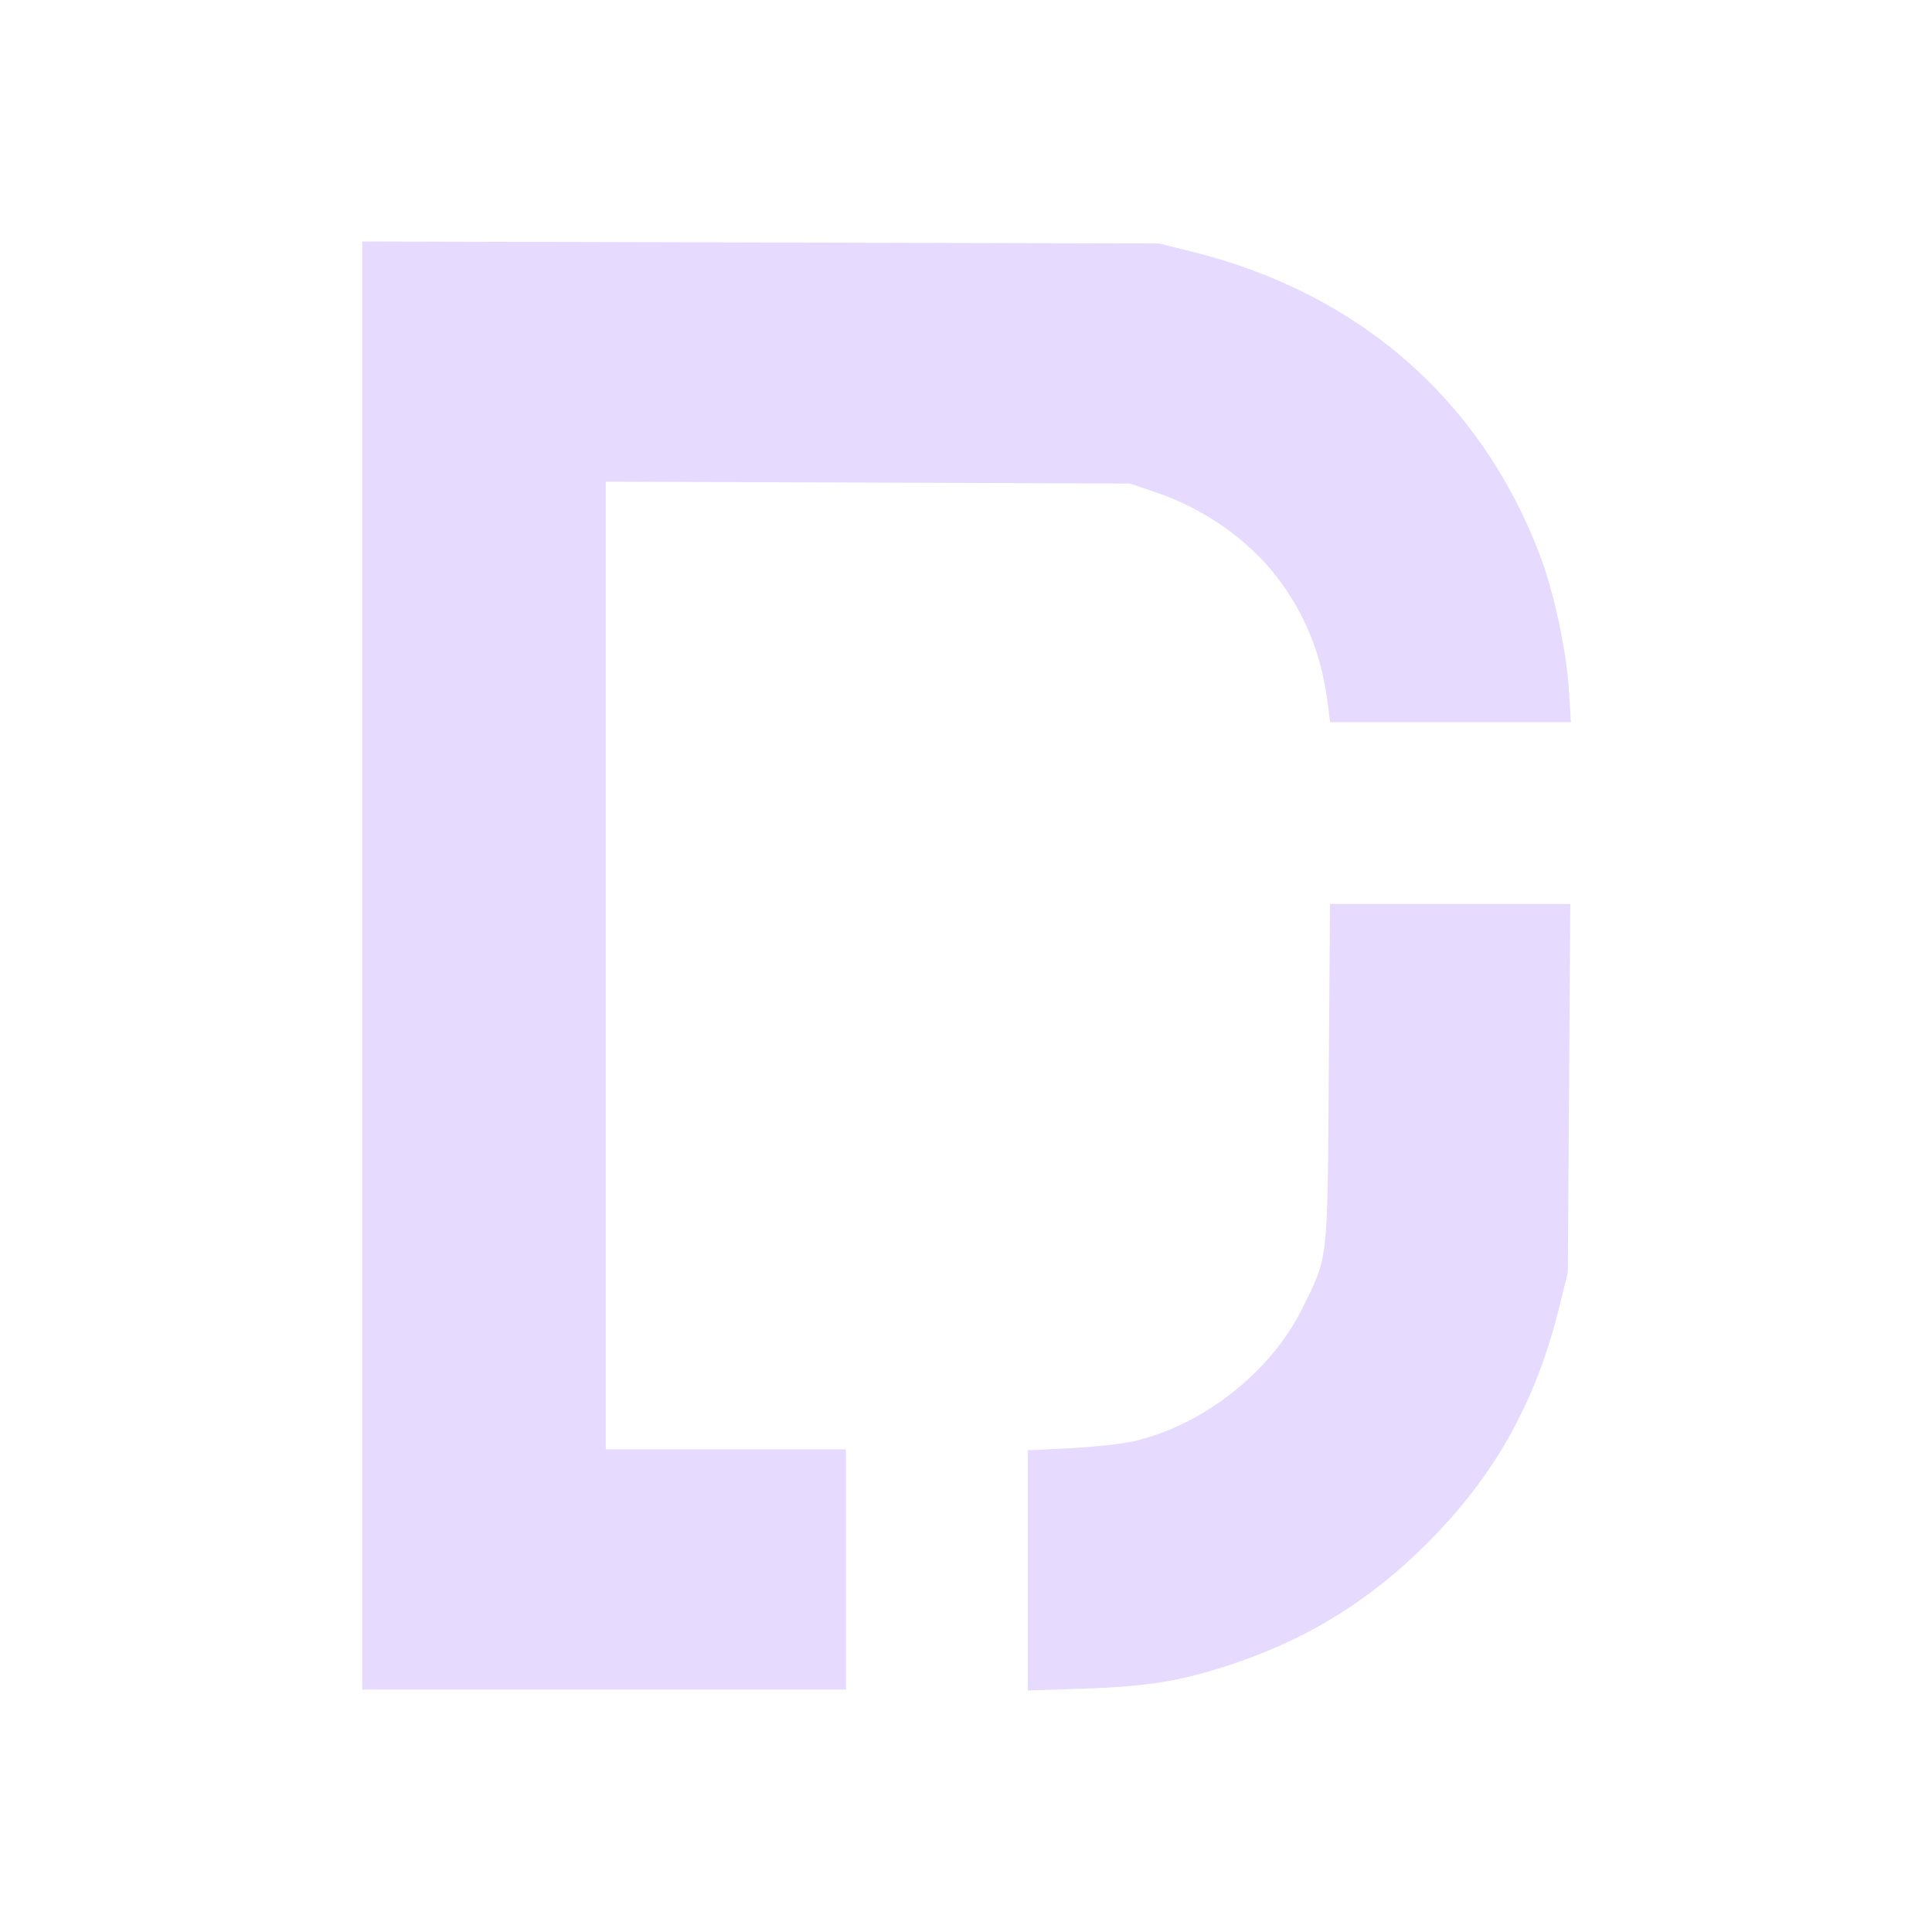 <svg width="32" height="32" viewBox="0 0 32 32" fill="none" xmlns="http://www.w3.org/2000/svg">
<path d="M6 4L19.201 4.033L19.765 4.174C22.503 4.86 24.511 6.609 25.493 9.162C25.73 9.777 25.947 10.773 25.986 11.427L26.019 11.961H22.03L21.999 11.706C21.896 10.857 21.628 10.181 21.149 9.557C20.669 8.934 19.947 8.428 19.147 8.155L18.717 8.009L10.033 7.978V24.006H14.012V27.985H6V4Z" fill="#E6DAFE"/>
<path d="M17.023 24.022L17.735 23.986C18.127 23.966 18.601 23.913 18.788 23.87C19.938 23.6 21.051 22.721 21.569 21.674C22.003 20.798 21.987 20.936 22.009 17.782L22.029 14.972H26.009L25.968 21.075L25.829 21.64C25.438 23.226 24.76 24.44 23.636 25.564C22.724 26.477 21.716 27.111 20.526 27.523C19.638 27.831 19.053 27.933 17.977 27.968L17.023 28V24.022Z" fill="#E6DAFE"/>
</svg>
